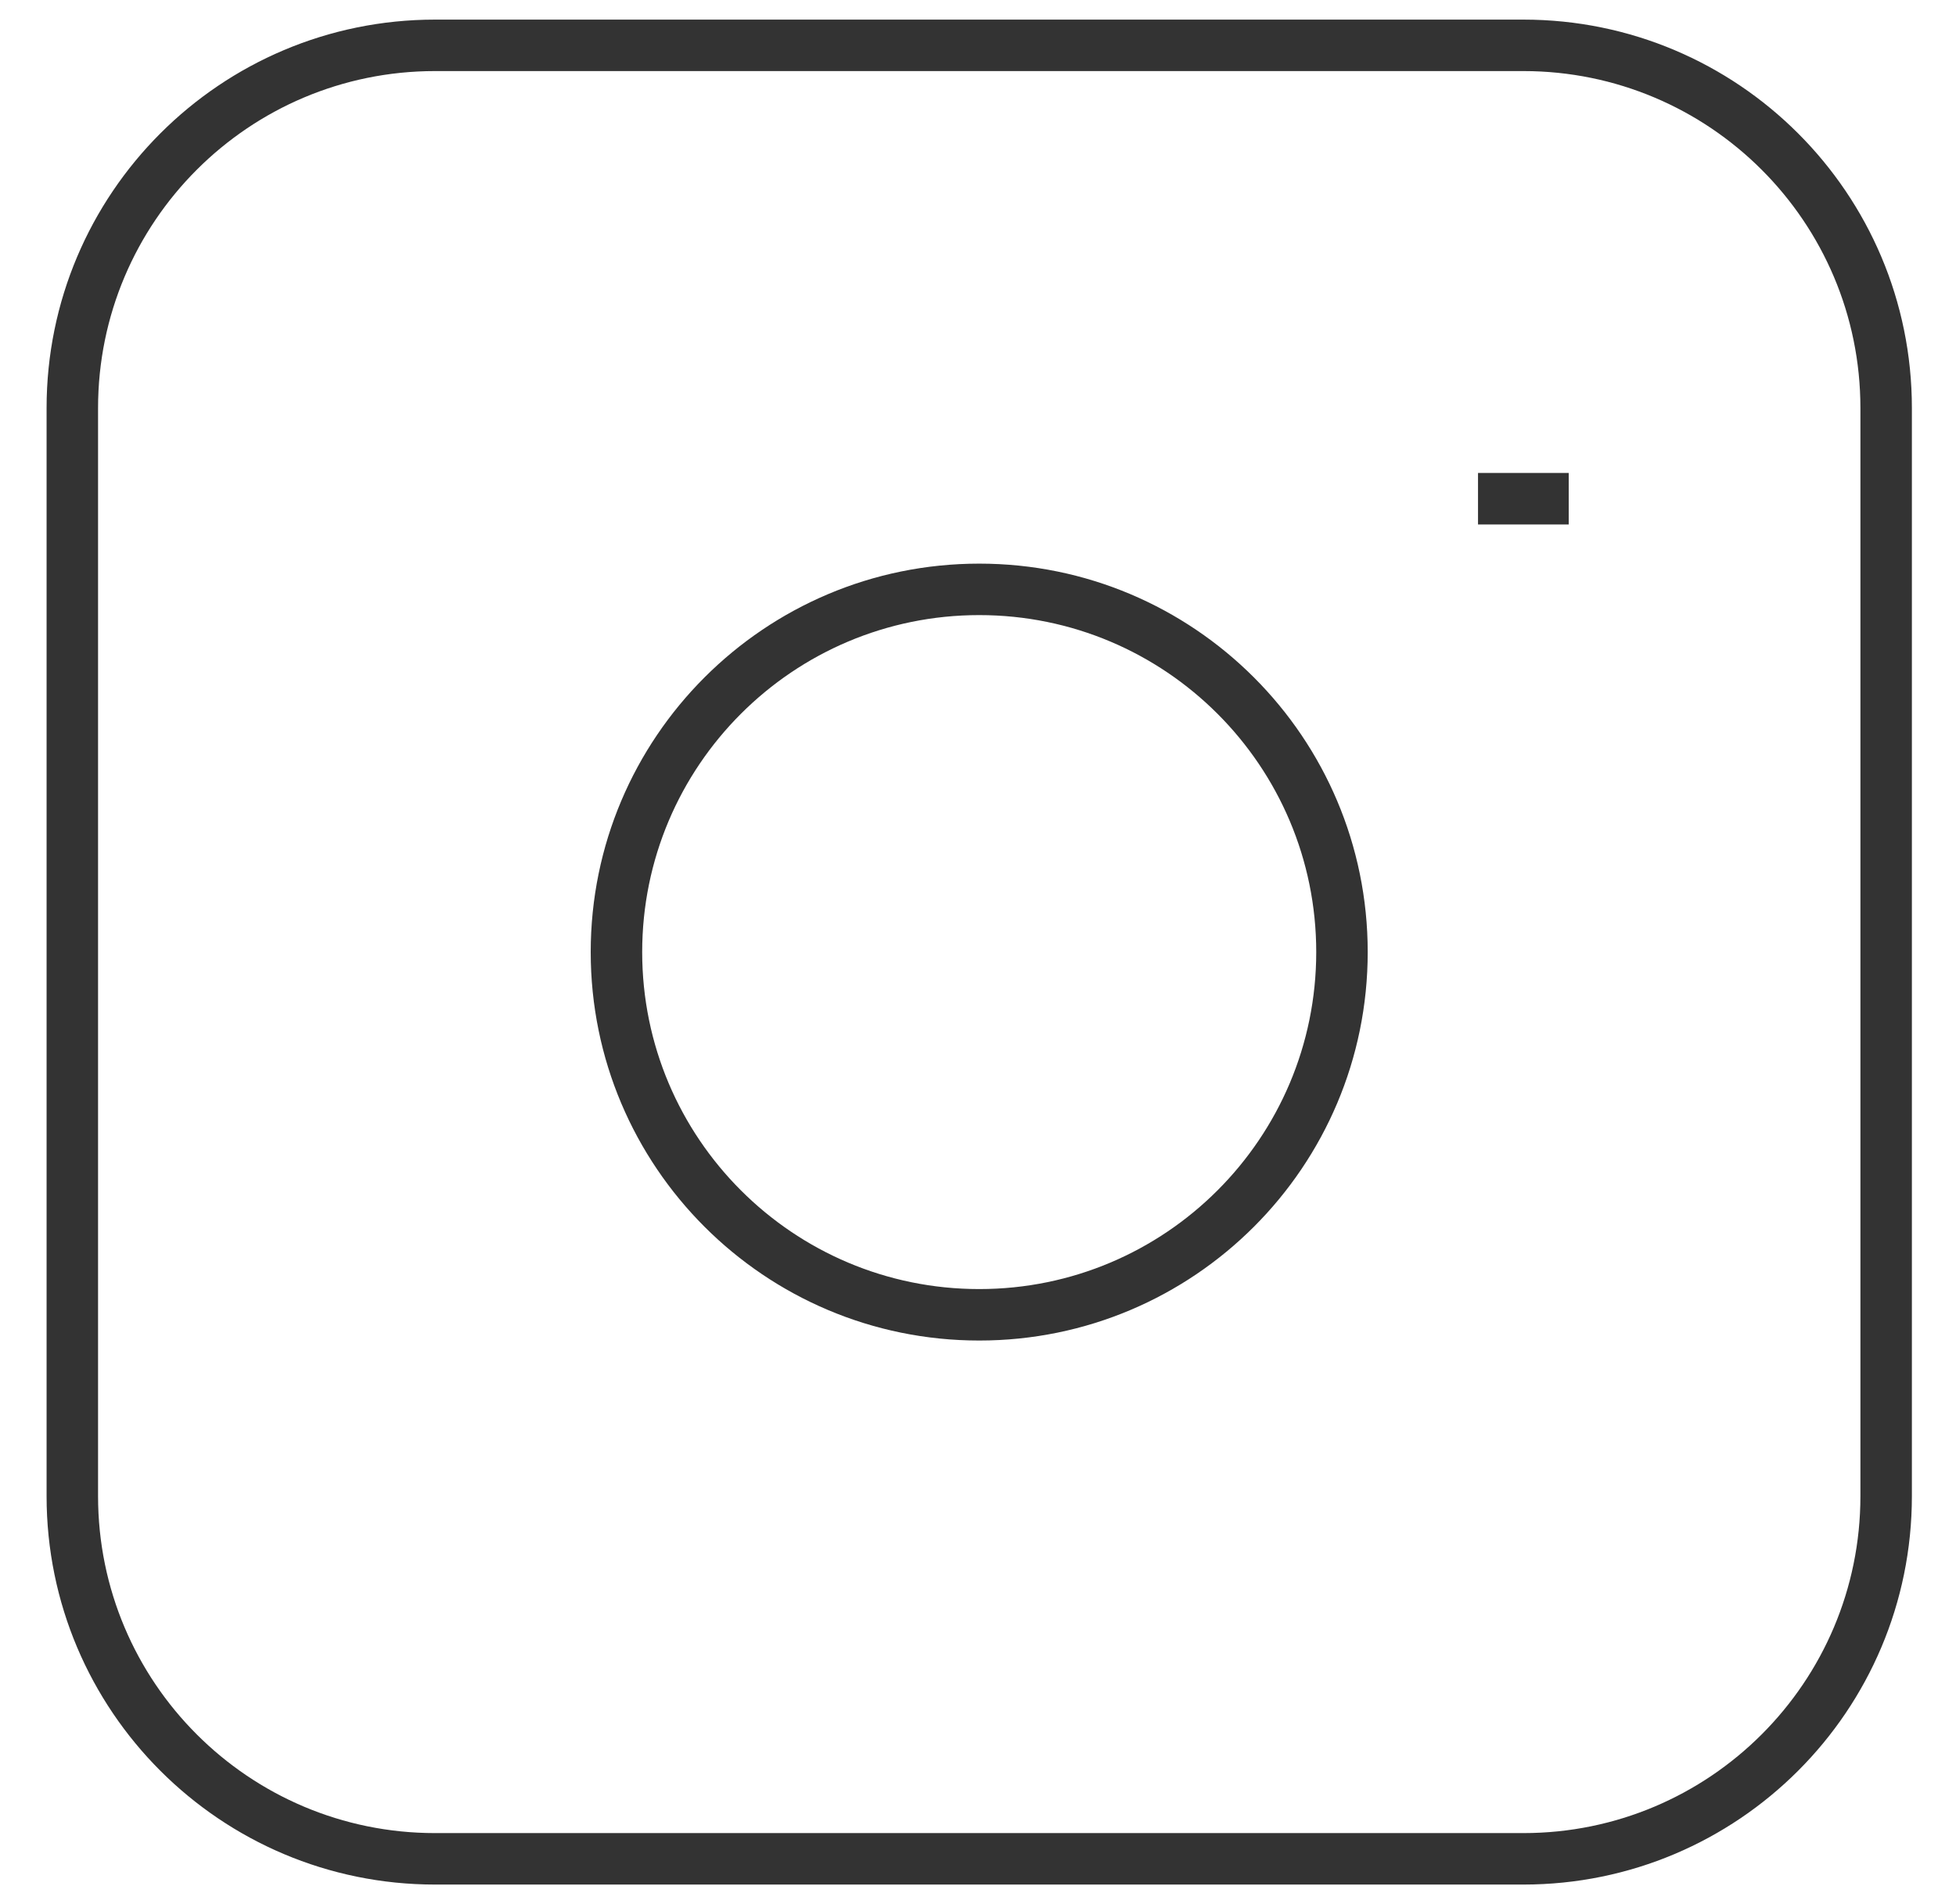 <svg width="38" height="37" viewBox="0 0 38 37" fill="none" xmlns="http://www.w3.org/2000/svg">
<path d="M8.452 1.381H29.595V0.381H8.452V1.381ZM36.143 7.929V29.071H37.143V7.929H36.143ZM29.595 35.619H8.452V36.619H29.595V35.619ZM1.905 29.071V7.929H0.905V29.071H1.905ZM8.452 35.619C4.836 35.619 1.905 32.688 1.905 29.071H0.905C0.905 33.24 4.284 36.619 8.452 36.619V35.619ZM36.143 29.071C36.143 32.688 33.211 35.619 29.595 35.619V36.619C33.764 36.619 37.143 33.24 37.143 29.071H36.143ZM29.595 1.381C33.211 1.381 36.143 4.312 36.143 7.929H37.143C37.143 3.76 33.764 0.381 29.595 0.381V1.381ZM8.452 0.381C4.284 0.381 0.905 3.76 0.905 7.929H1.905C1.905 4.312 4.836 1.381 8.452 1.381V0.381ZM19.024 25.048C15.408 25.048 12.476 22.116 12.476 18.5H11.476C11.476 22.668 14.855 26.048 19.024 26.048V25.048ZM25.571 18.5C25.571 22.116 22.64 25.048 19.024 25.048V26.048C23.192 26.048 26.571 22.668 26.571 18.5H25.571ZM19.024 11.952C22.64 11.952 25.571 14.884 25.571 18.5H26.571C26.571 14.332 23.192 10.952 19.024 10.952V11.952ZM19.024 10.952C14.855 10.952 11.476 14.332 11.476 18.5H12.476C12.476 14.884 15.408 11.952 19.024 11.952V10.952ZM28.714 10.191H30.476V9.19H28.714V10.191Z" fill="black" fill-opacity="0.8"/>
</svg>
